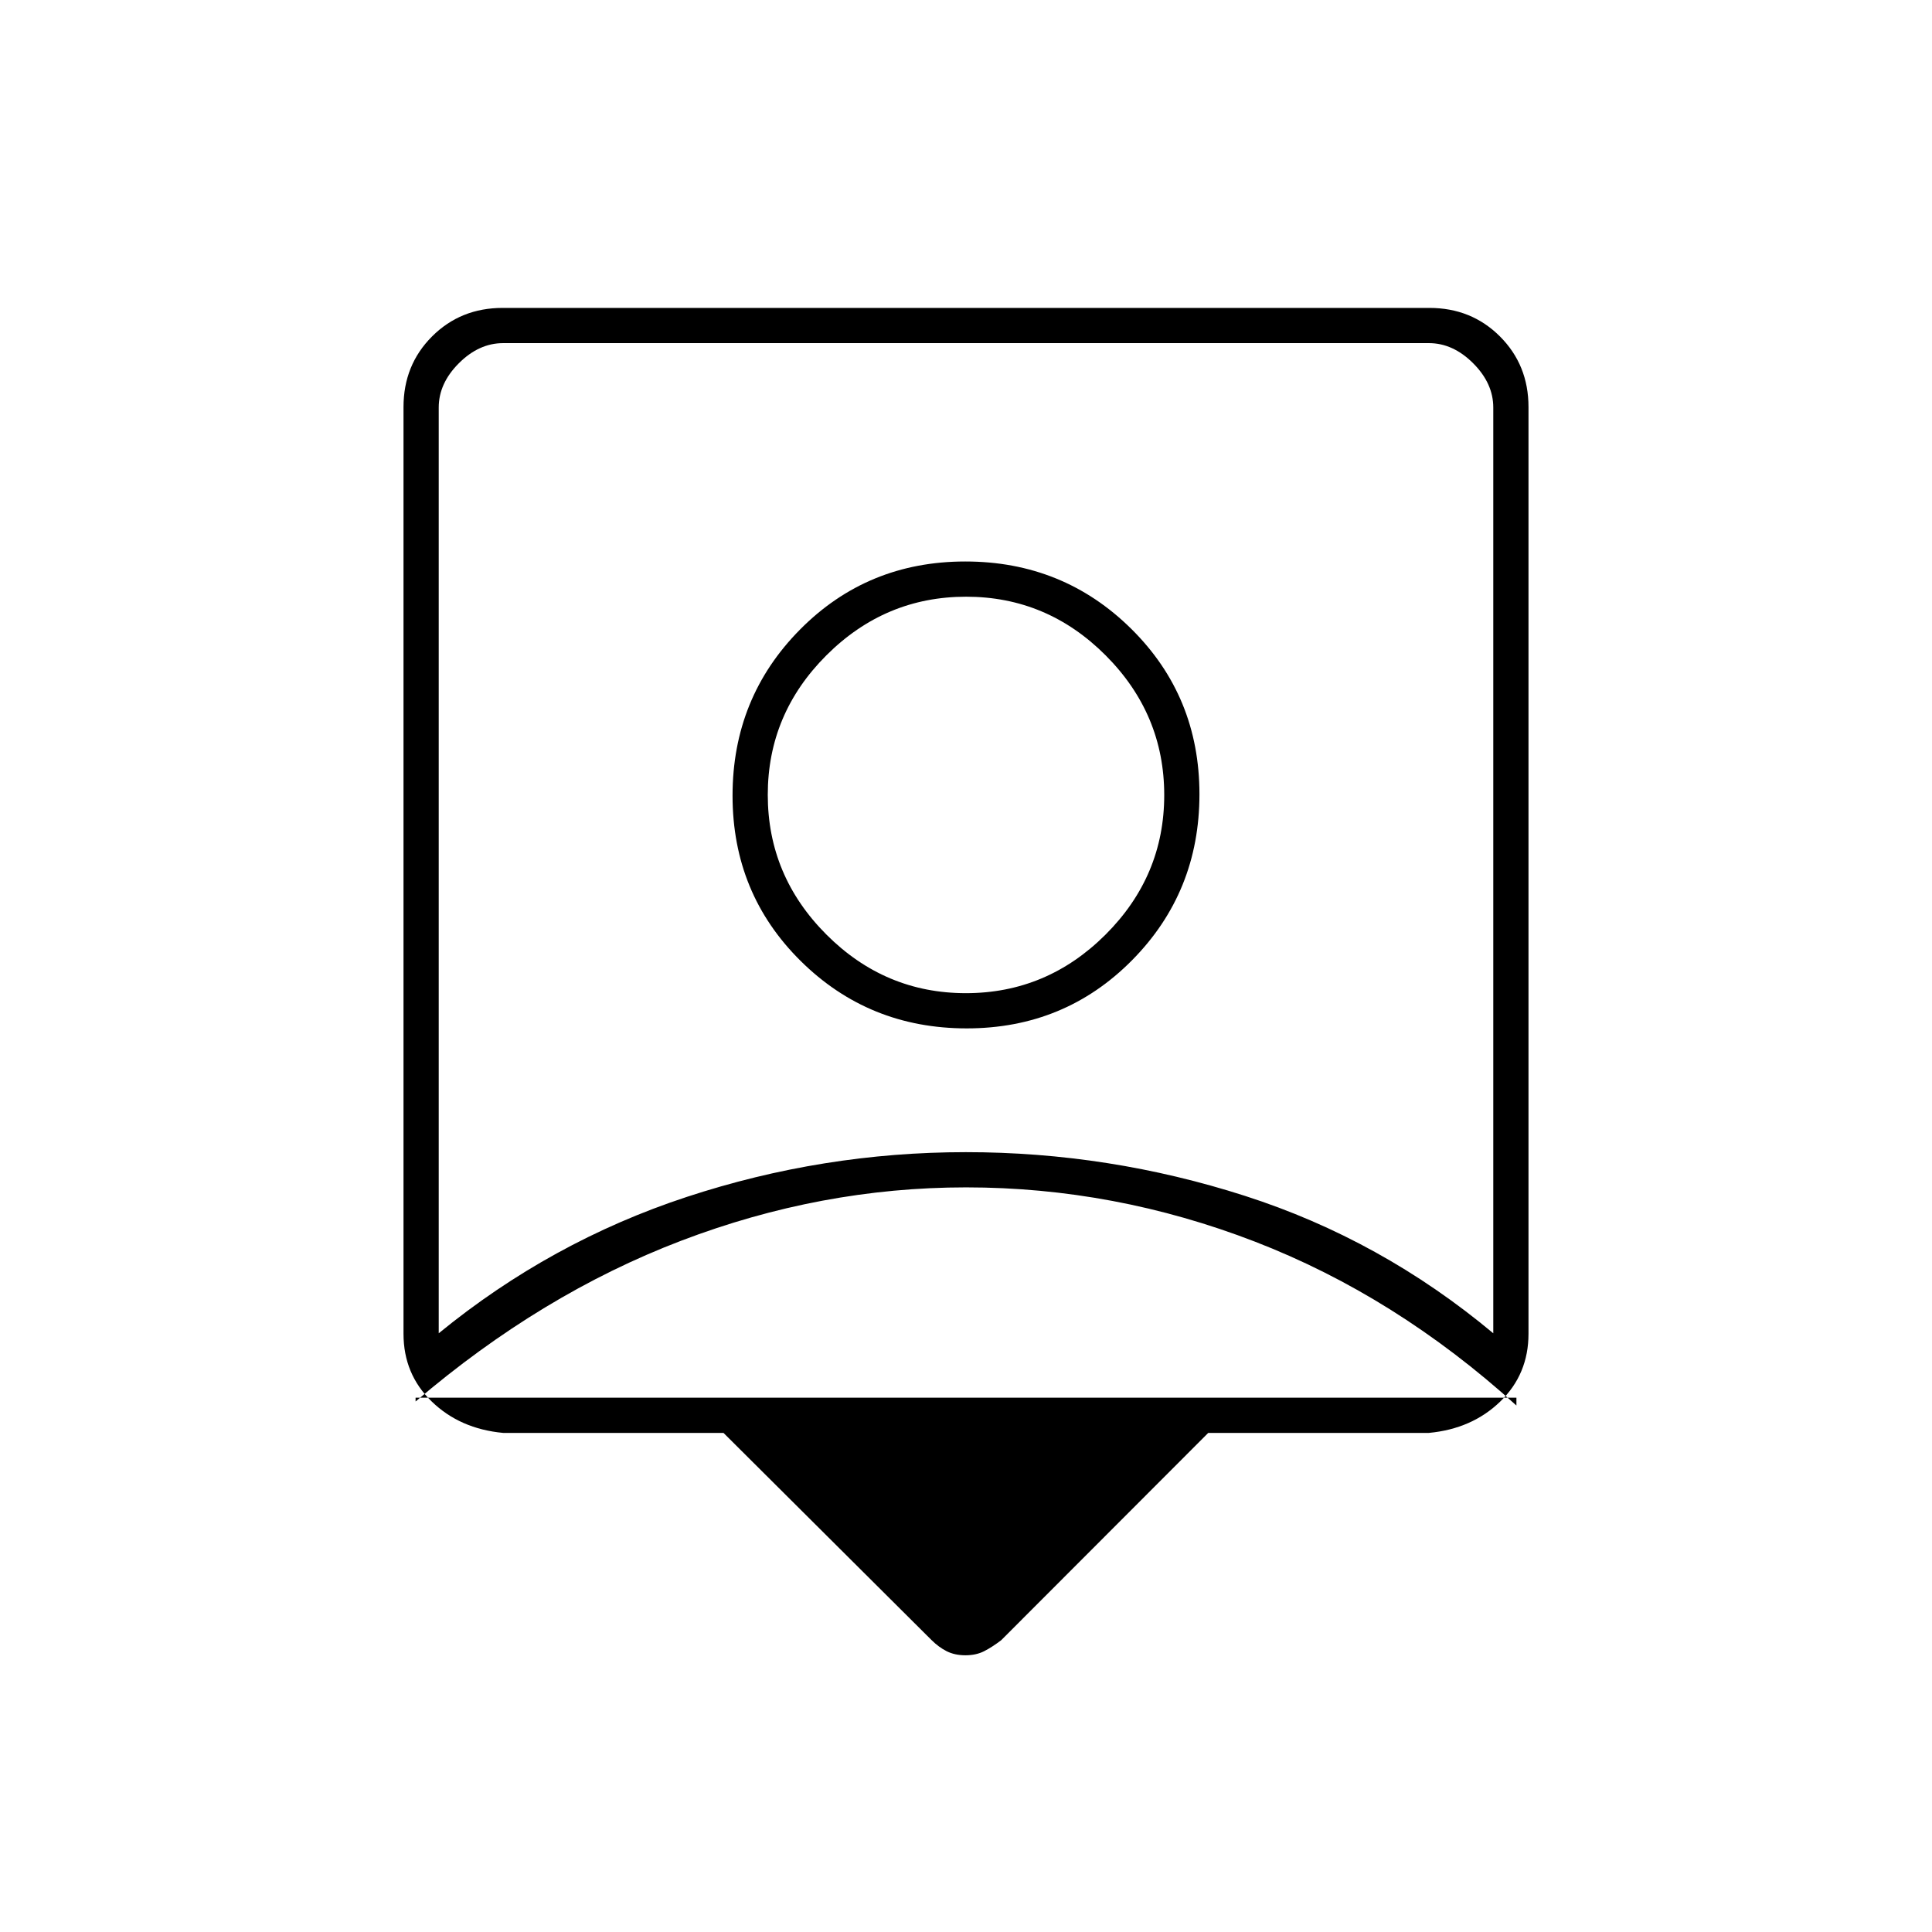 <svg xmlns="http://www.w3.org/2000/svg" height="20" viewBox="0 -960 960 960" width="20"><path d="M359.5-248H250q-21.44-2-35.47-15.59-14.03-13.6-14.03-33.67v-460.48q0-20.9 14.18-35.08T249.76-807h460.48q20.9 0 35.08 14.18t14.18 35.08v460.48q0 20.07-14.03 33.67Q731.44-250 710-248H600.37L497.5-145q-4.6 3.5-8.55 5.5-3.95 2-9.25 2t-9.31-2.02q-4.01-2.03-7.57-5.59L359.5-248ZM218-297.5q55.69-45.54 123.27-67.77 67.59-22.23 138.66-22.23t138.71 21.73Q686.27-344.04 742-297.5v-460q0-12-10-22t-22-10H250q-12 0-22 10t-10 22v460ZM480.35-449q48.65 0 82.15-33.85 33.5-33.86 33.5-82.5 0-48.65-33.85-82.15-33.86-33.5-82.5-33.5-48.65 0-82.15 33.85-33.5 33.86-33.5 82.5 0 48.65 33.85 82.15 33.86 33.5 82.5 33.5ZM206.5-265.5h547V-261.61Q693.5-316 623.66-343T480-370q-72 0-141.5 26.5t-132 79.89v-1.89Zm273.44-201q-40.23 0-69.34-29.16-29.1-29.17-29.1-69.4 0-40.23 29.16-69.34 29.17-29.1 69.4-29.1 40.23 0 69.34 29.16 29.1 29.17 29.1 69.4 0 40.23-29.16 69.34-29.17 29.1-69.4 29.1ZM480-589Z"/></svg>